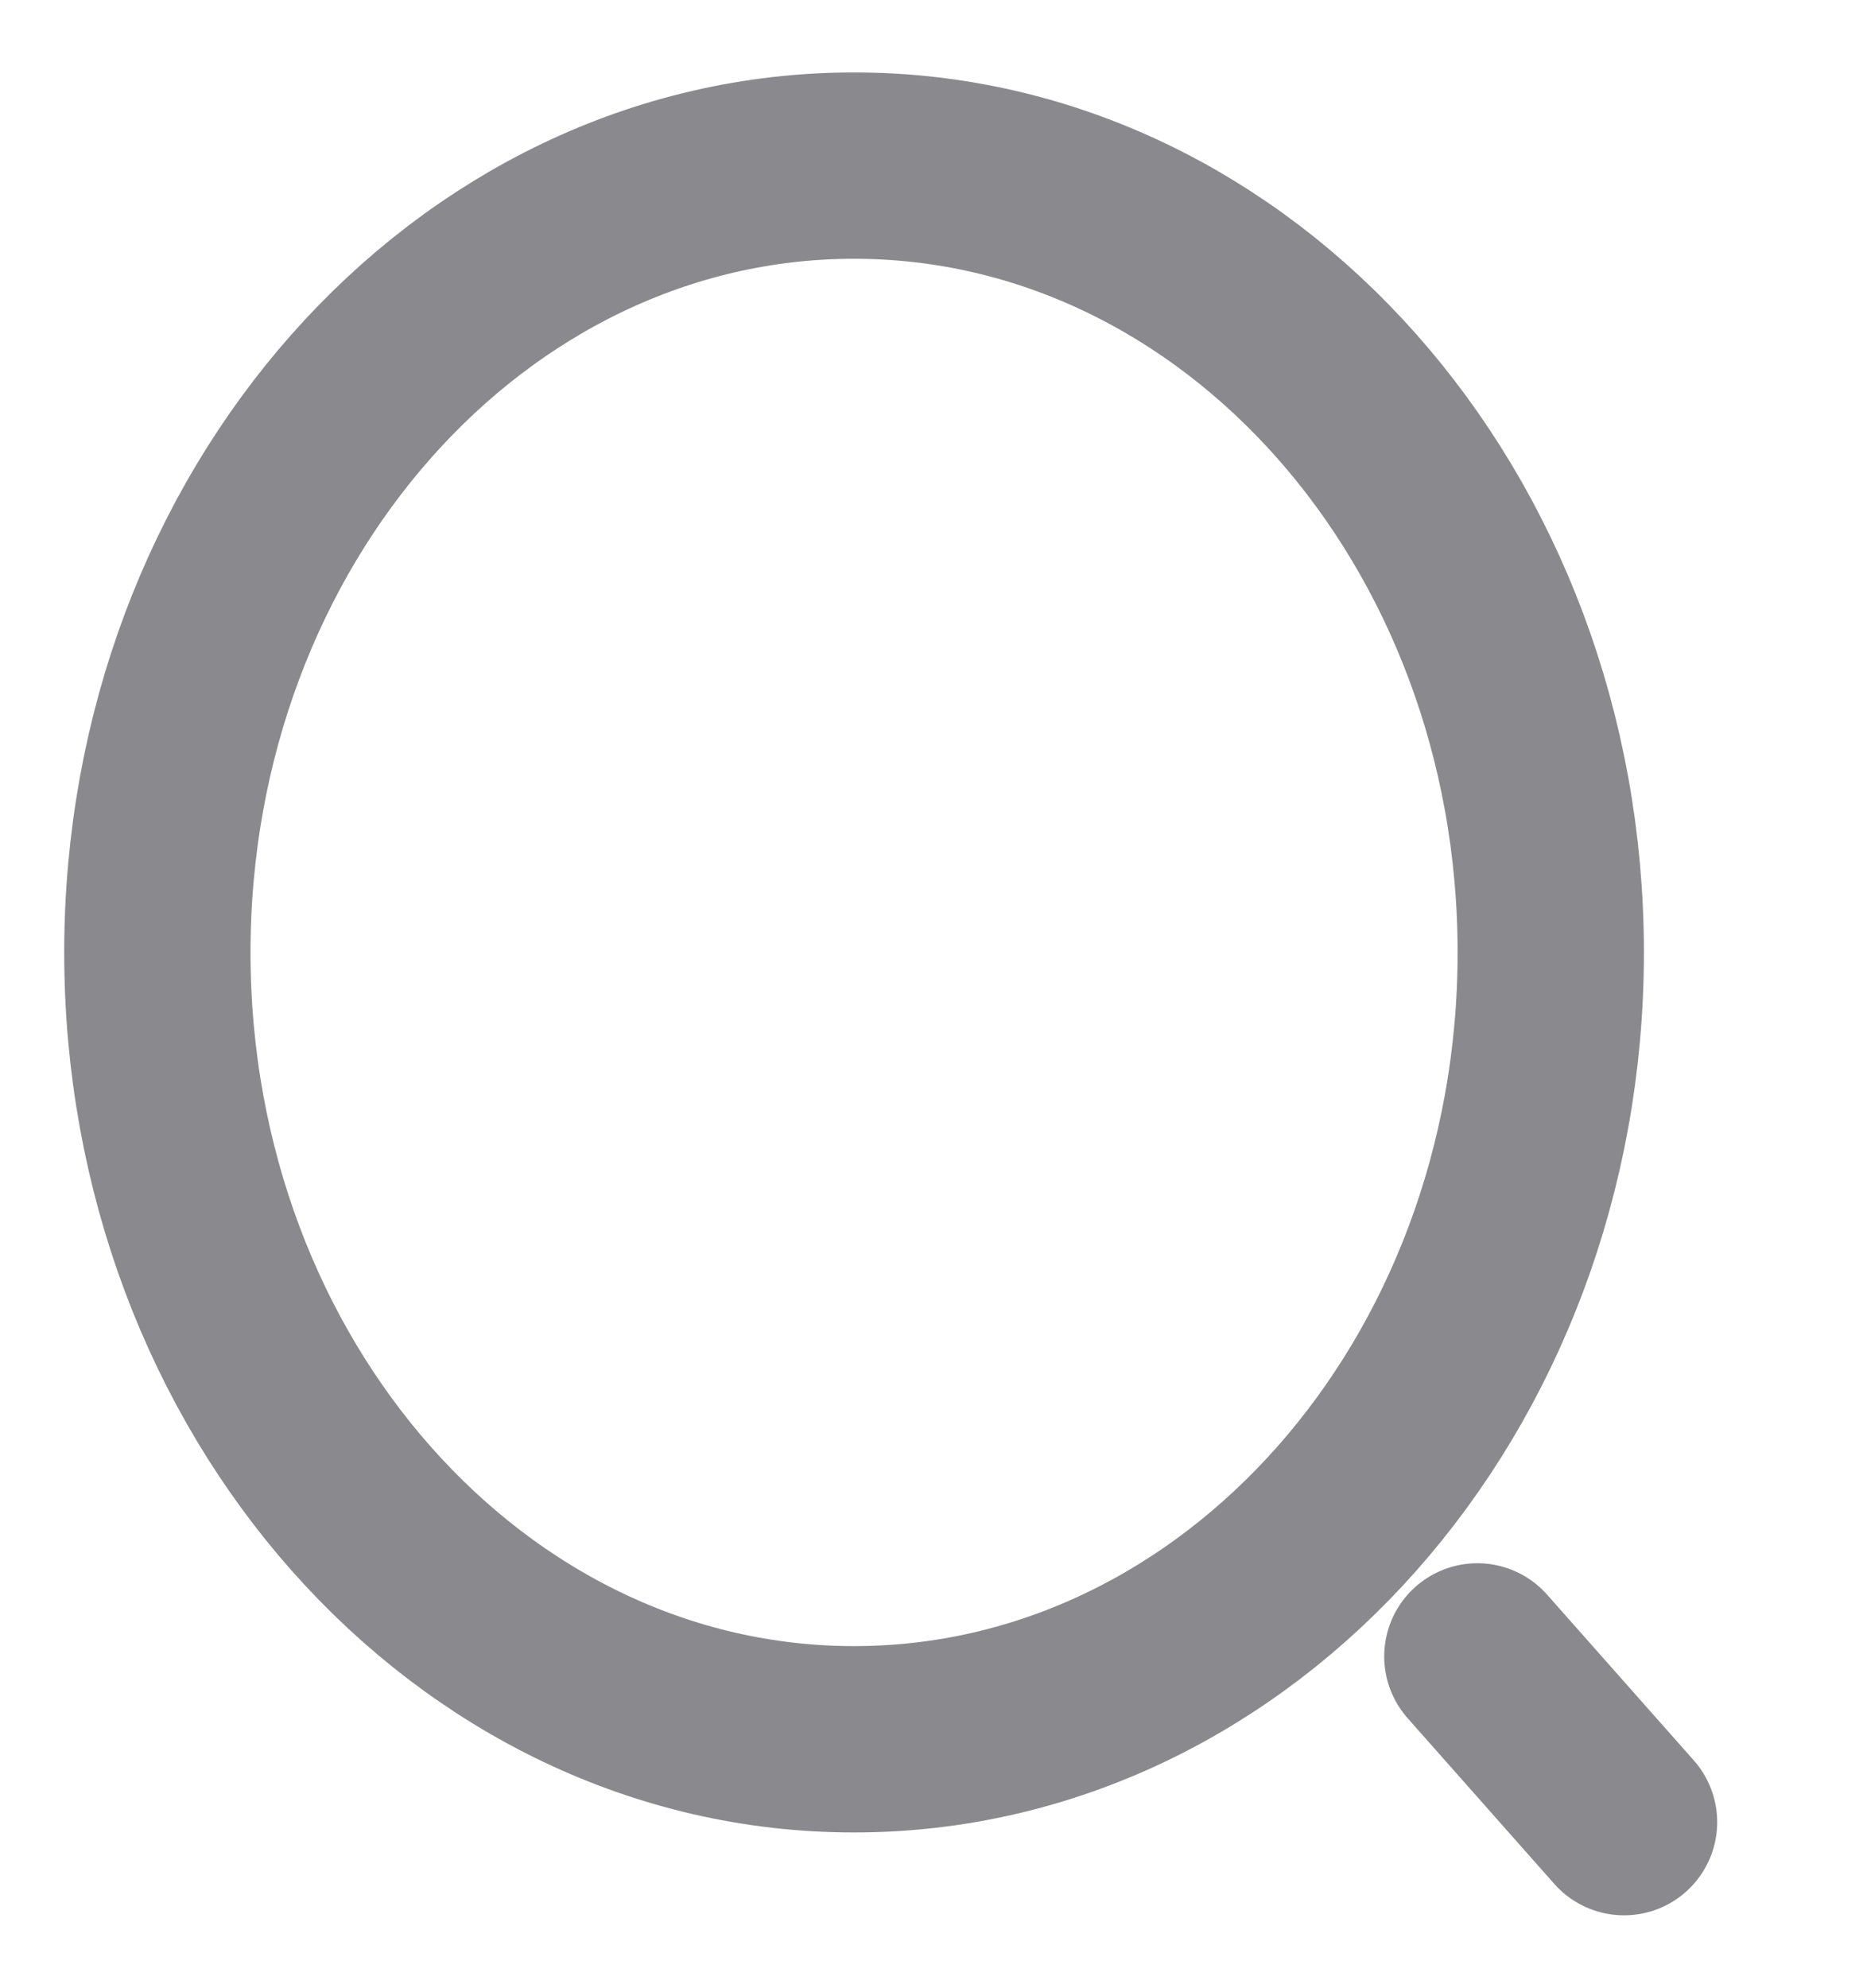 <svg width="15" height="16" viewBox="0 0 15 16" fill="none" xmlns="http://www.w3.org/2000/svg">
<path d="M6.876 14C9.974 14 12.486 11.165 12.486 7.667C12.486 4.169 9.974 1.333 6.876 1.333C3.778 1.333 1.267 4.169 1.267 7.667C1.267 11.165 3.778 14 6.876 14Z" stroke="#8A8A8E" stroke-width="1.5" stroke-linecap="round" stroke-linejoin="round"/>
<path d="M13.076 14.667L11.895 13.333" stroke="#8A8A8E" stroke-width="1.5" stroke-linecap="round" stroke-linejoin="round"/>
</svg>
